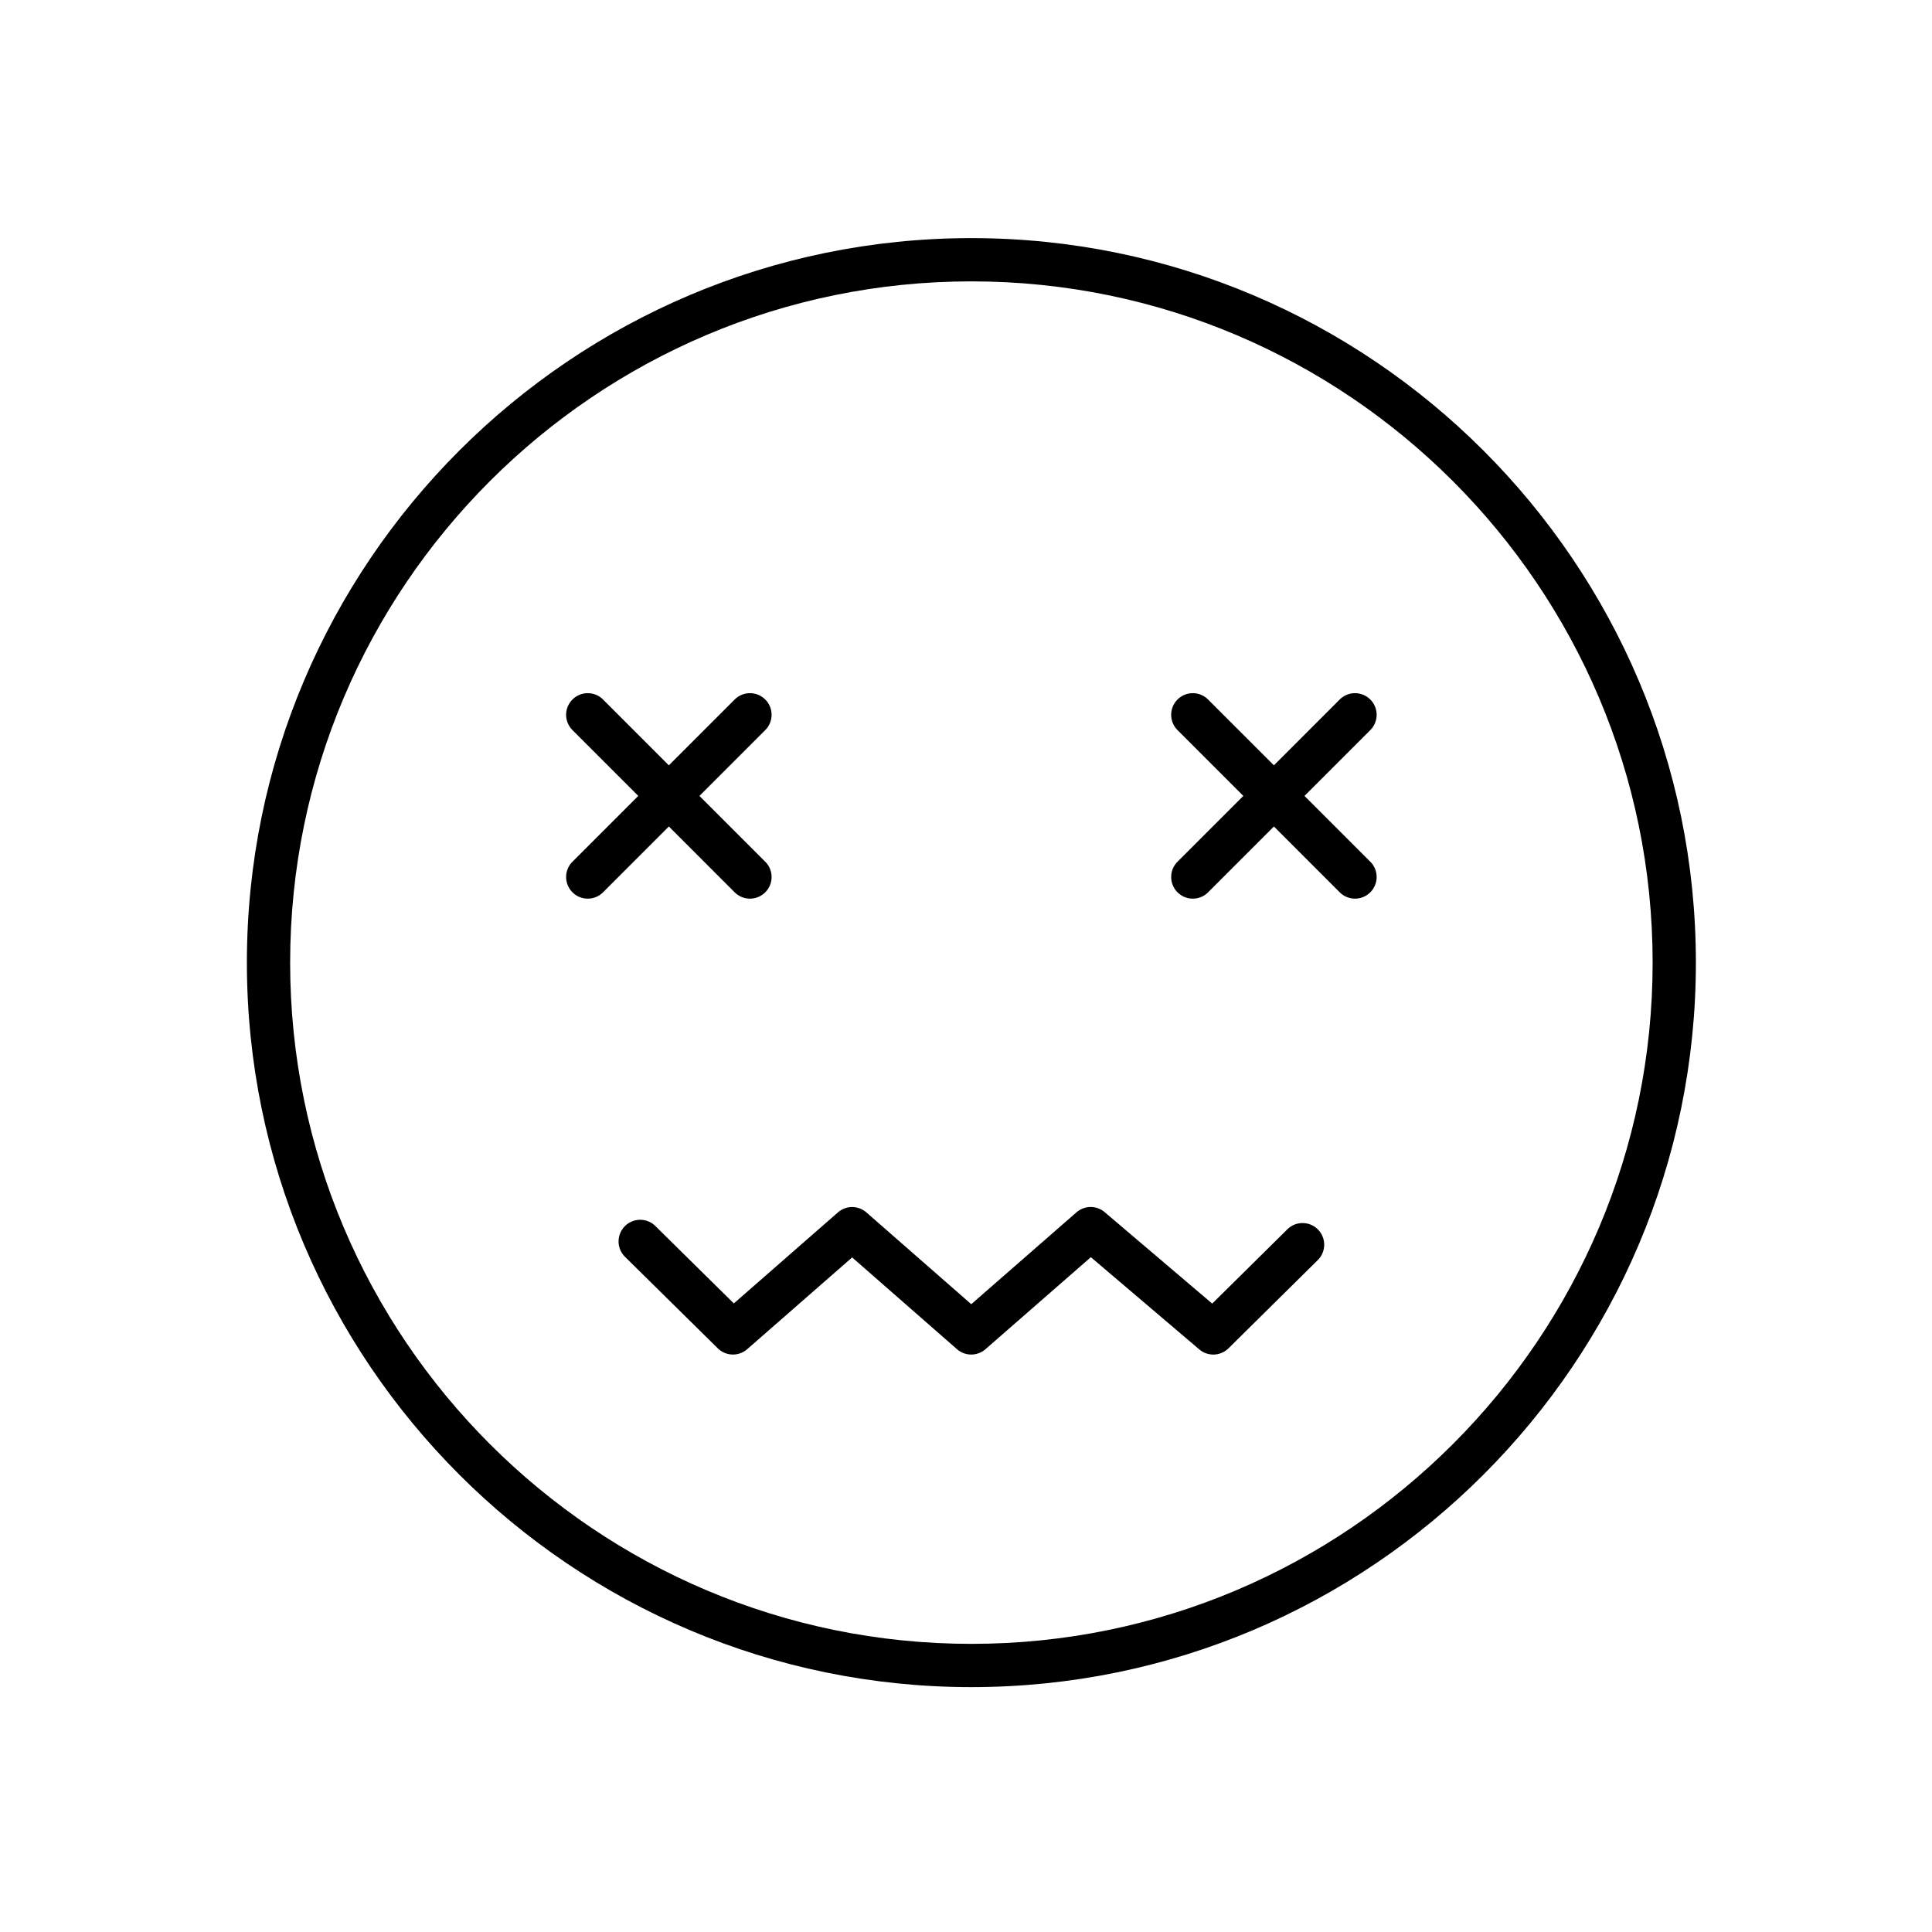 <?xml version="1.0" standalone="no"?><!DOCTYPE svg PUBLIC "-//W3C//DTD SVG 1.1//EN" "http://www.w3.org/Graphics/SVG/1.1/DTD/svg11.dtd"><svg t="1624174616294" class="icon" viewBox="0 0 1024 1024" version="1.1" xmlns="http://www.w3.org/2000/svg" p-id="5160" xmlns:xlink="http://www.w3.org/1999/xlink" width="200" height="200"><defs><style type="text/css"></style></defs><path d="M514.854 126.207c-211.738 0-384 172.262-384 384 0 211.741 172.262 384 384 384 211.741 0 384-172.259 384-384 0-211.738-172.259-384-384-384z m0 745.075c-199.096 0-361.074-161.978-361.074-361.075 0-199.096 161.978-361.074 361.074-361.074 199.098 0 361.075 161.978 361.075 361.074 0 199.098-161.978 361.075-361.075 361.075z" p-id="5161"></path><path d="M389.389 472.936a11.424 11.424 0 0 0 8.105 3.359 11.421 11.421 0 0 0 8.105-3.359 11.459 11.459 0 0 0 0-16.209l-34.88-34.88 34.88-34.88a11.459 11.459 0 0 0 0-16.209c-4.472-4.479-11.736-4.479-16.21 0l-34.88 34.88-34.88-34.88c-4.472-4.479-11.736-4.479-16.209 0a11.459 11.459 0 0 0 0 16.209l34.88 34.88-34.88 34.88a11.459 11.459 0 0 0 0 16.209 11.424 11.424 0 0 0 8.105 3.359 11.421 11.421 0 0 0 8.105-3.359l34.88-34.88 34.879 34.88zM726.287 370.757a11.456 11.456 0 0 0-16.209 0l-34.88 34.88-34.881-34.88a11.456 11.456 0 0 0-16.209 0 11.459 11.459 0 0 0 0 16.209l34.881 34.88-34.881 34.88a11.459 11.459 0 0 0 0 16.209 11.425 11.425 0 0 0 8.105 3.359 11.425 11.425 0 0 0 8.104-3.359l34.881-34.88 34.88 34.88a11.425 11.425 0 0 0 8.105 3.359 11.425 11.425 0 0 0 8.104-3.359 11.459 11.459 0 0 0 0-16.209l-34.88-34.88 34.88-34.88a11.459 11.459 0 0 0 0-16.209zM682.328 651.56l-39.834 39.375-56.984-48.465a11.464 11.464 0 0 0-14.966 0.096l-55.758 48.682-55.572-48.644a11.47 11.47 0 0 0-15.095-0.006l-55.167 48.236-41.583-41.009a11.453 11.453 0 0 0-16.209 0.113 11.459 11.459 0 0 0 0.111 16.209l49.161 48.486a11.473 11.473 0 0 0 15.593 0.47l55.631-48.644 55.567 48.639a11.462 11.462 0 0 0 15.09 0.012l55.864-48.777 57.469 48.878a11.46 11.46 0 0 0 15.487-0.576l47.313-46.762a11.471 11.471 0 0 0 0.095-16.215c-4.454-4.508-11.715-4.541-16.214-0.097z" p-id="5162"></path></svg>